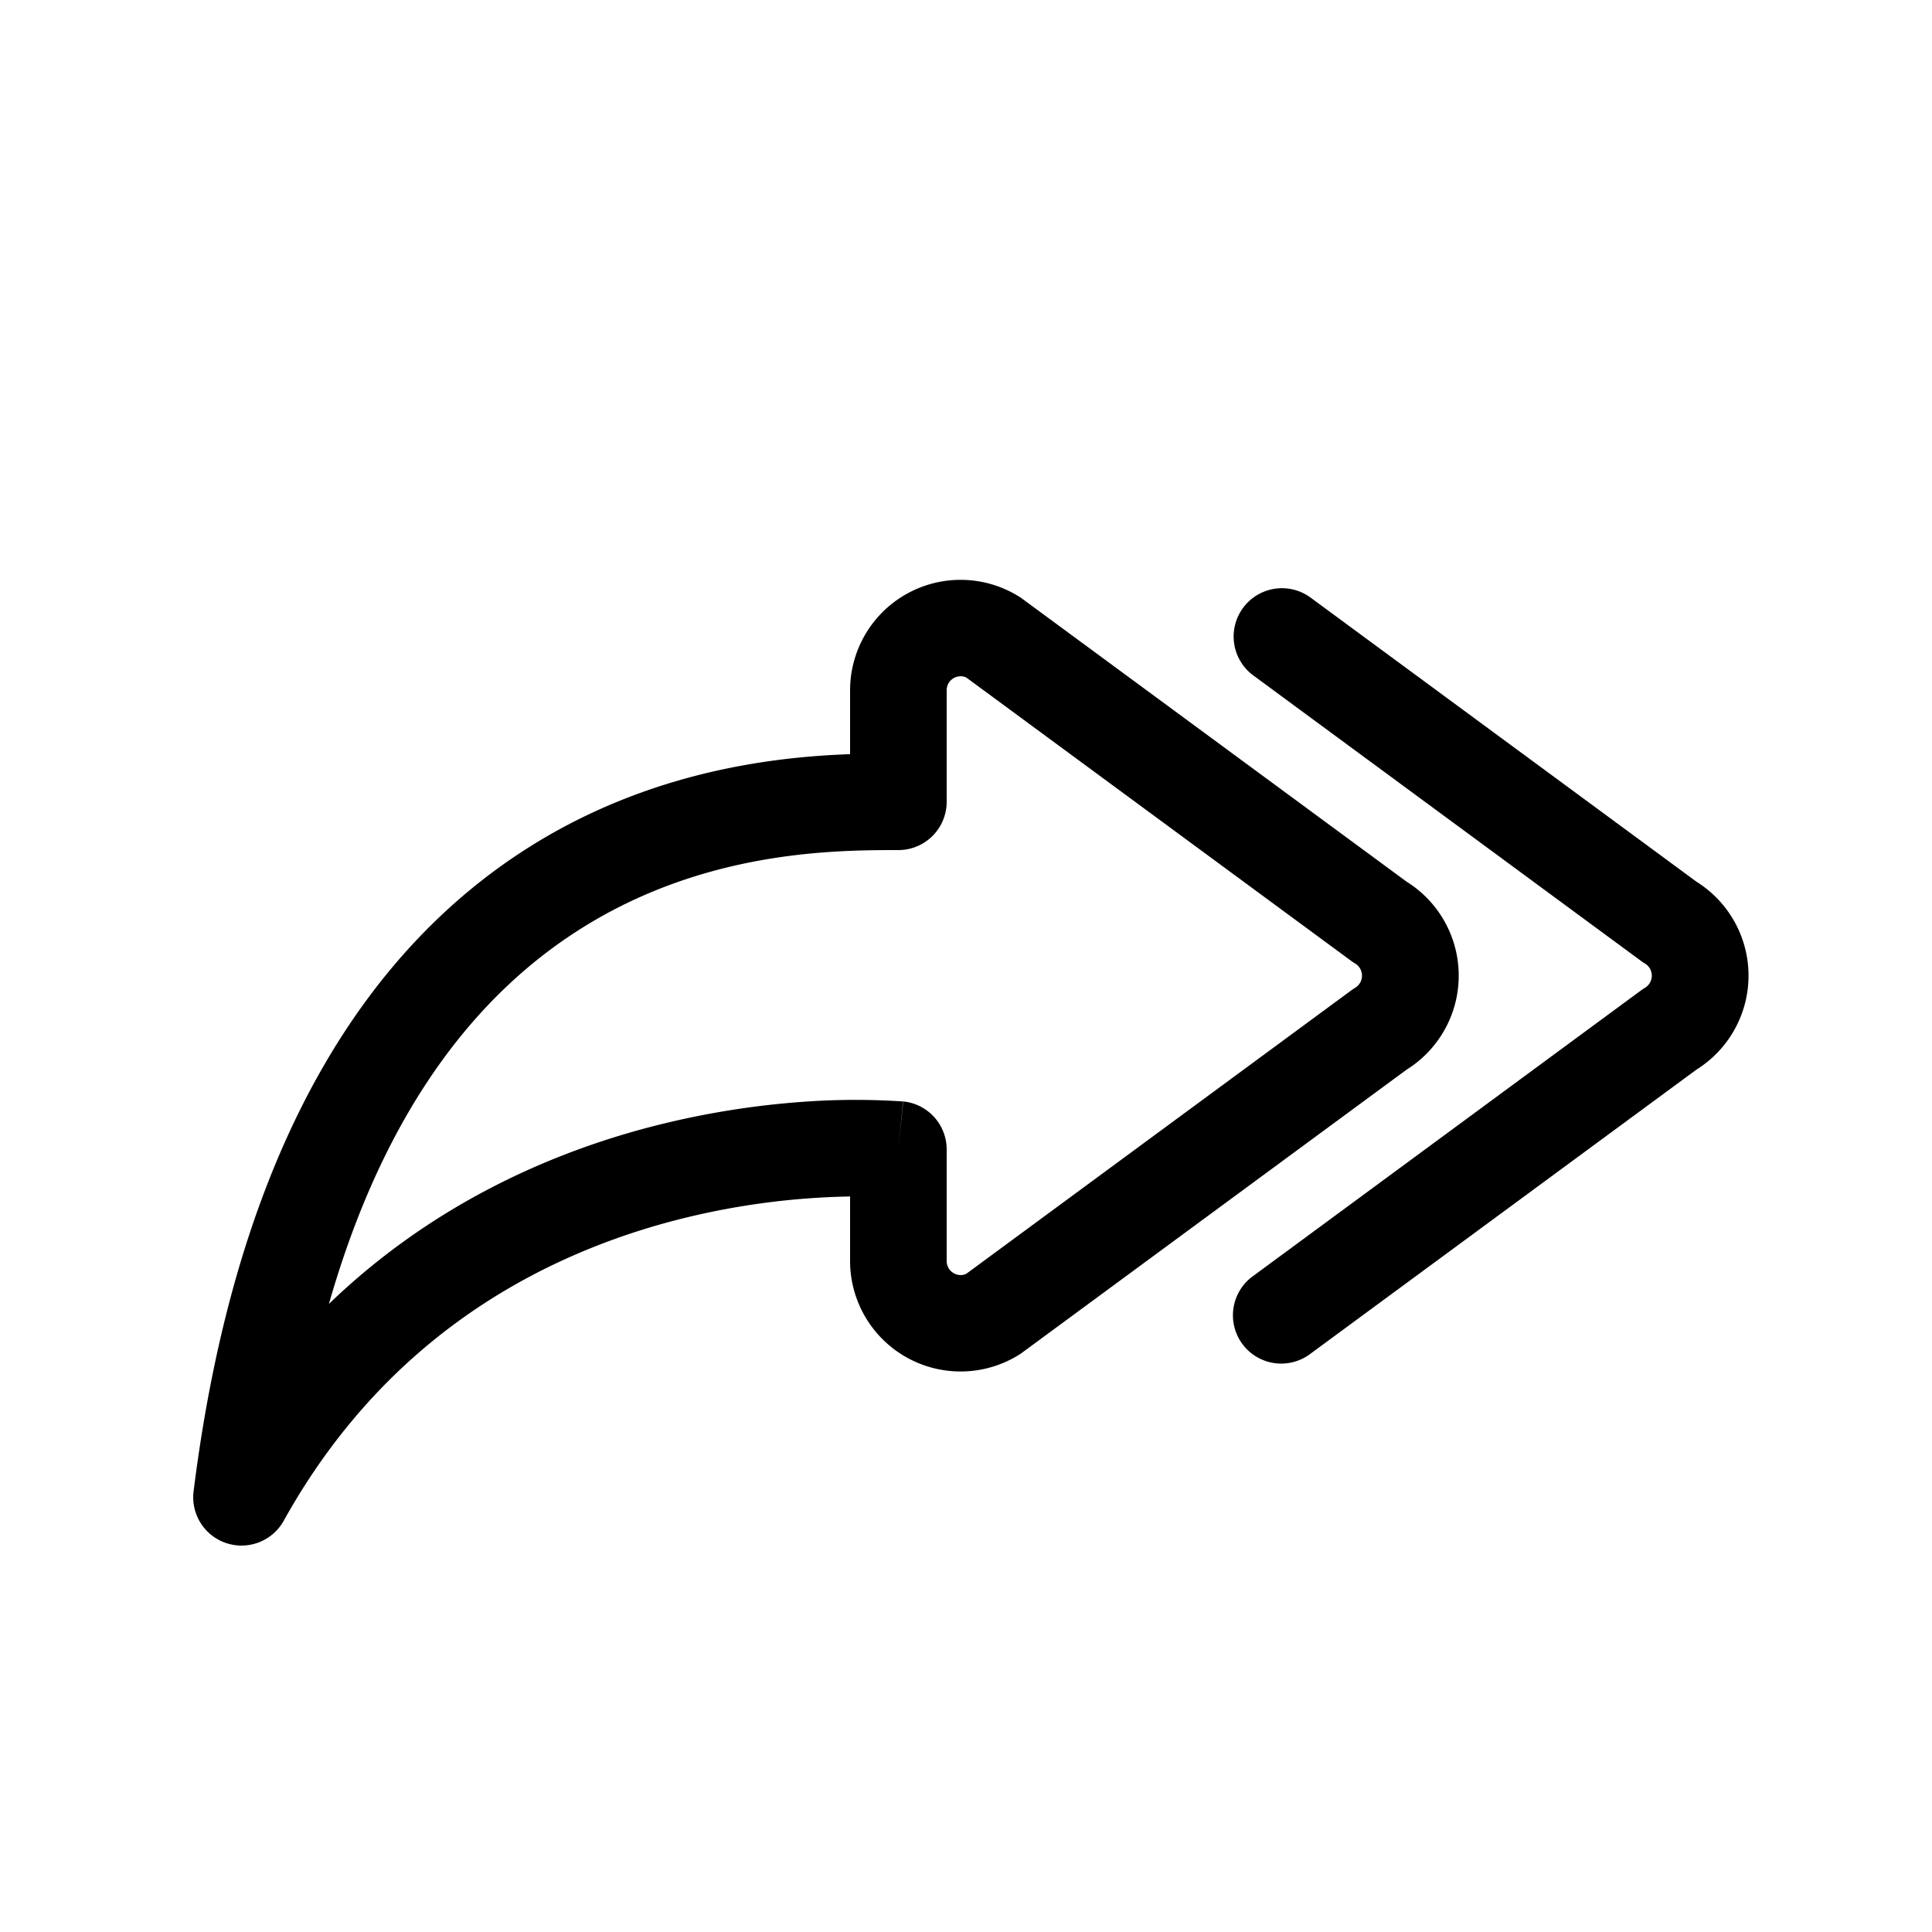 <svg viewBox="0 0 20 20" fill="currentColor" xmlns="http://www.w3.org/2000/svg"><path fill-rule="evenodd" d="M10.002 7.013a.144.144 0 00-.202.134V8.3a.5.5 0 01-.5.5c-.667 0-2.013.005-3.3.822-.984.624-1.99 1.76-2.595 3.876 1.02-.983 2.185-1.516 3.205-1.799a8.745 8.745 0 011.921-.306 7.47 7.47 0 01.798.008h.013l.005.001h.001L9.3 11.9l.05-.498a.5.5 0 01.45.498v1.153c0 .108.11.176.202.134l3.984-2.933a.522.522 0 01.042-.028.147.147 0 000-.252.51.51 0 01-.042-.028l-3.984-2.933zM8.8 12.386a7.745 7.745 0 00-1.923.277c-1.326.368-2.896 1.201-3.94 3.08a.5.5 0 01-.933-.305c.464-3.71 1.886-5.662 3.46-6.66 1.245-.79 2.527-.942 3.336-.971v-.66a1.144 1.144 0 011.767-.96l3.994 2.94a1.147 1.147 0 010 1.946l-3.994 2.94a1.144 1.144 0 01-1.767-.96v-.667z" clip-rule="evenodd"/><path fill-rule="evenodd" d="M12.868 6.293a.5.5 0 01.7-.106l3.993 2.94a1.147 1.147 0 010 1.946l-3.994 2.94a.5.5 0 11-.593-.805l4.012-2.954a.523.523 0 01.042-.028.147.147 0 000-.252.512.512 0 01-.042-.028l-4.012-2.954a.5.5 0 01-.106-.699z" clip-rule="evenodd"/></svg>